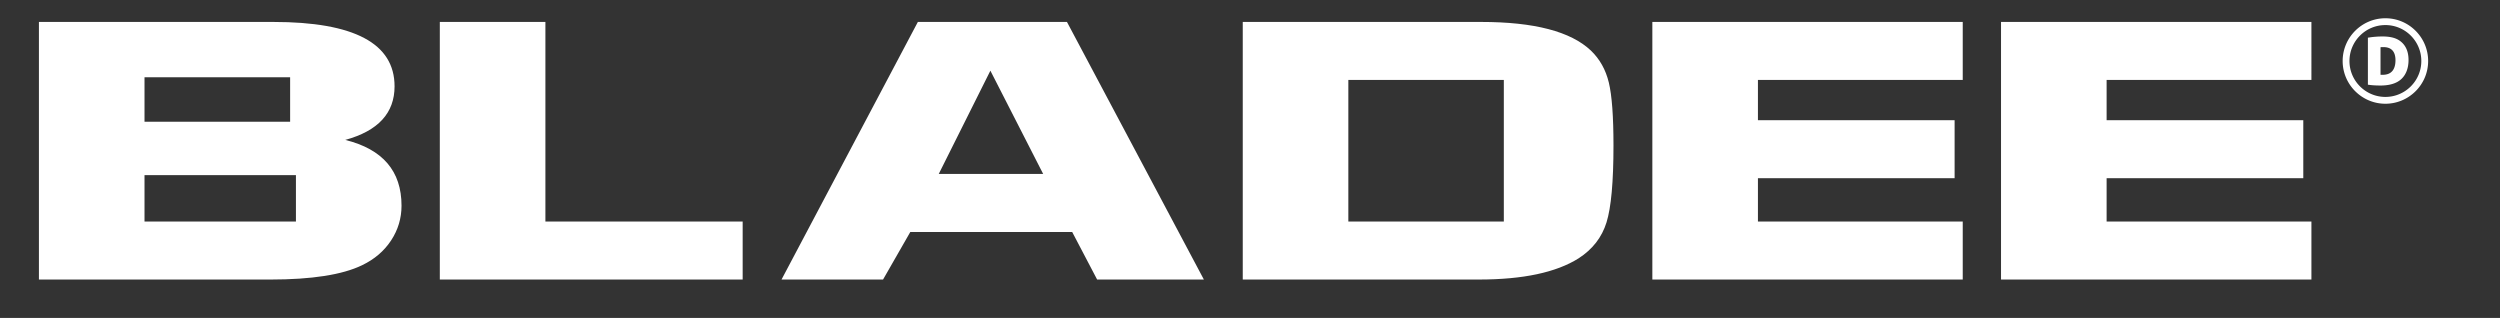 <svg xmlns="http://www.w3.org/2000/svg" width="518.974" height="65.997" viewBox="0 0 518.974 65.997"><rect x="0" y="0" width="518.974" height="65.997" fill="#333333" stroke="none"/><g fill="#FFF"><path d="M8.08 58.03V4.556h48.656c16.78 0 25.171 4.455 25.171 13.365 0 5.548-3.414 9.257-10.237 11.124 7.787 1.928 11.682 6.478 11.682 13.649 0 2.624-.723 5.032-2.168 7.227-1.445 2.195-3.453 3.908-6.021 5.139-4.095 1.98-10.438 2.971-19.029 2.971H8.08zm21.919-32.759h30.229v-9.233H29.999v9.233zm0 20.715h31.434v-9.635H29.999v9.635zM91.301 58.03V4.556h21.919v41.43h40.949V58.03H91.301zM162.236 58.03l28.302-53.474h30.952l28.423 53.474h-22.16l-5.179-9.876h-33.602l-5.661 9.876h-21.075zm32.639-21.919h21.678l-10.959-21.438-10.719 21.438zM257.983 58.03V4.556h49.499c10.999 0 18.587 1.979 22.763 5.933 1.846 1.764 3.09 3.982 3.733 6.654.642 2.672.964 7.027.964 13.067 0 7.537-.482 12.855-1.445 15.955-.964 3.1-2.891 5.585-5.781 7.454-4.657 2.941-11.562 4.41-20.715 4.41h-49.018zm21.919-12.044h32.277V16.6h-32.277v29.386zM343.01 58.03V4.556h64.434V16.6h-42.515v8.35h40.828v12.044h-40.828v8.992h42.515V58.03H343.01zM415.392 58.03V4.556h64.434V16.6h-42.515v8.35h40.828v12.044h-40.828v8.992h42.515V58.03h-64.434z"/></g><path fill="#FFF" stroke="#FFF" stroke-width=".75" stroke-miterlimit="10" d="M495.184 21.161c-4.682 0-8.499-3.817-8.499-8.498 0-4.682 3.817-8.499 8.499-8.499s8.498 3.817 8.498 8.499c0 4.717-3.852 8.498-8.498 8.498zm-7.833-8.498c0 4.321 3.512 7.832 7.833 7.832s7.832-3.511 7.832-7.832-3.511-7.833-7.832-7.833c-4.357 0-7.833 3.547-7.833 7.833zm4.574-4.52a18.476 18.476 0 0 1 2.646-.198c1.675 0 2.809.324 3.619 1.008.9.738 1.422 1.891 1.422 3.493 0 1.71-.558 2.971-1.44 3.745-.882.792-2.25 1.188-4.015 1.188-.954 0-1.692-.054-2.232-.126v-9.11zm1.872 7.706c.198.054.522.054.792.054 1.909.018 3.062-1.116 3.062-3.403 0-2.017-1.026-3.097-2.881-3.097-.433 0-.757.018-.973.09v6.356z"/></svg>
